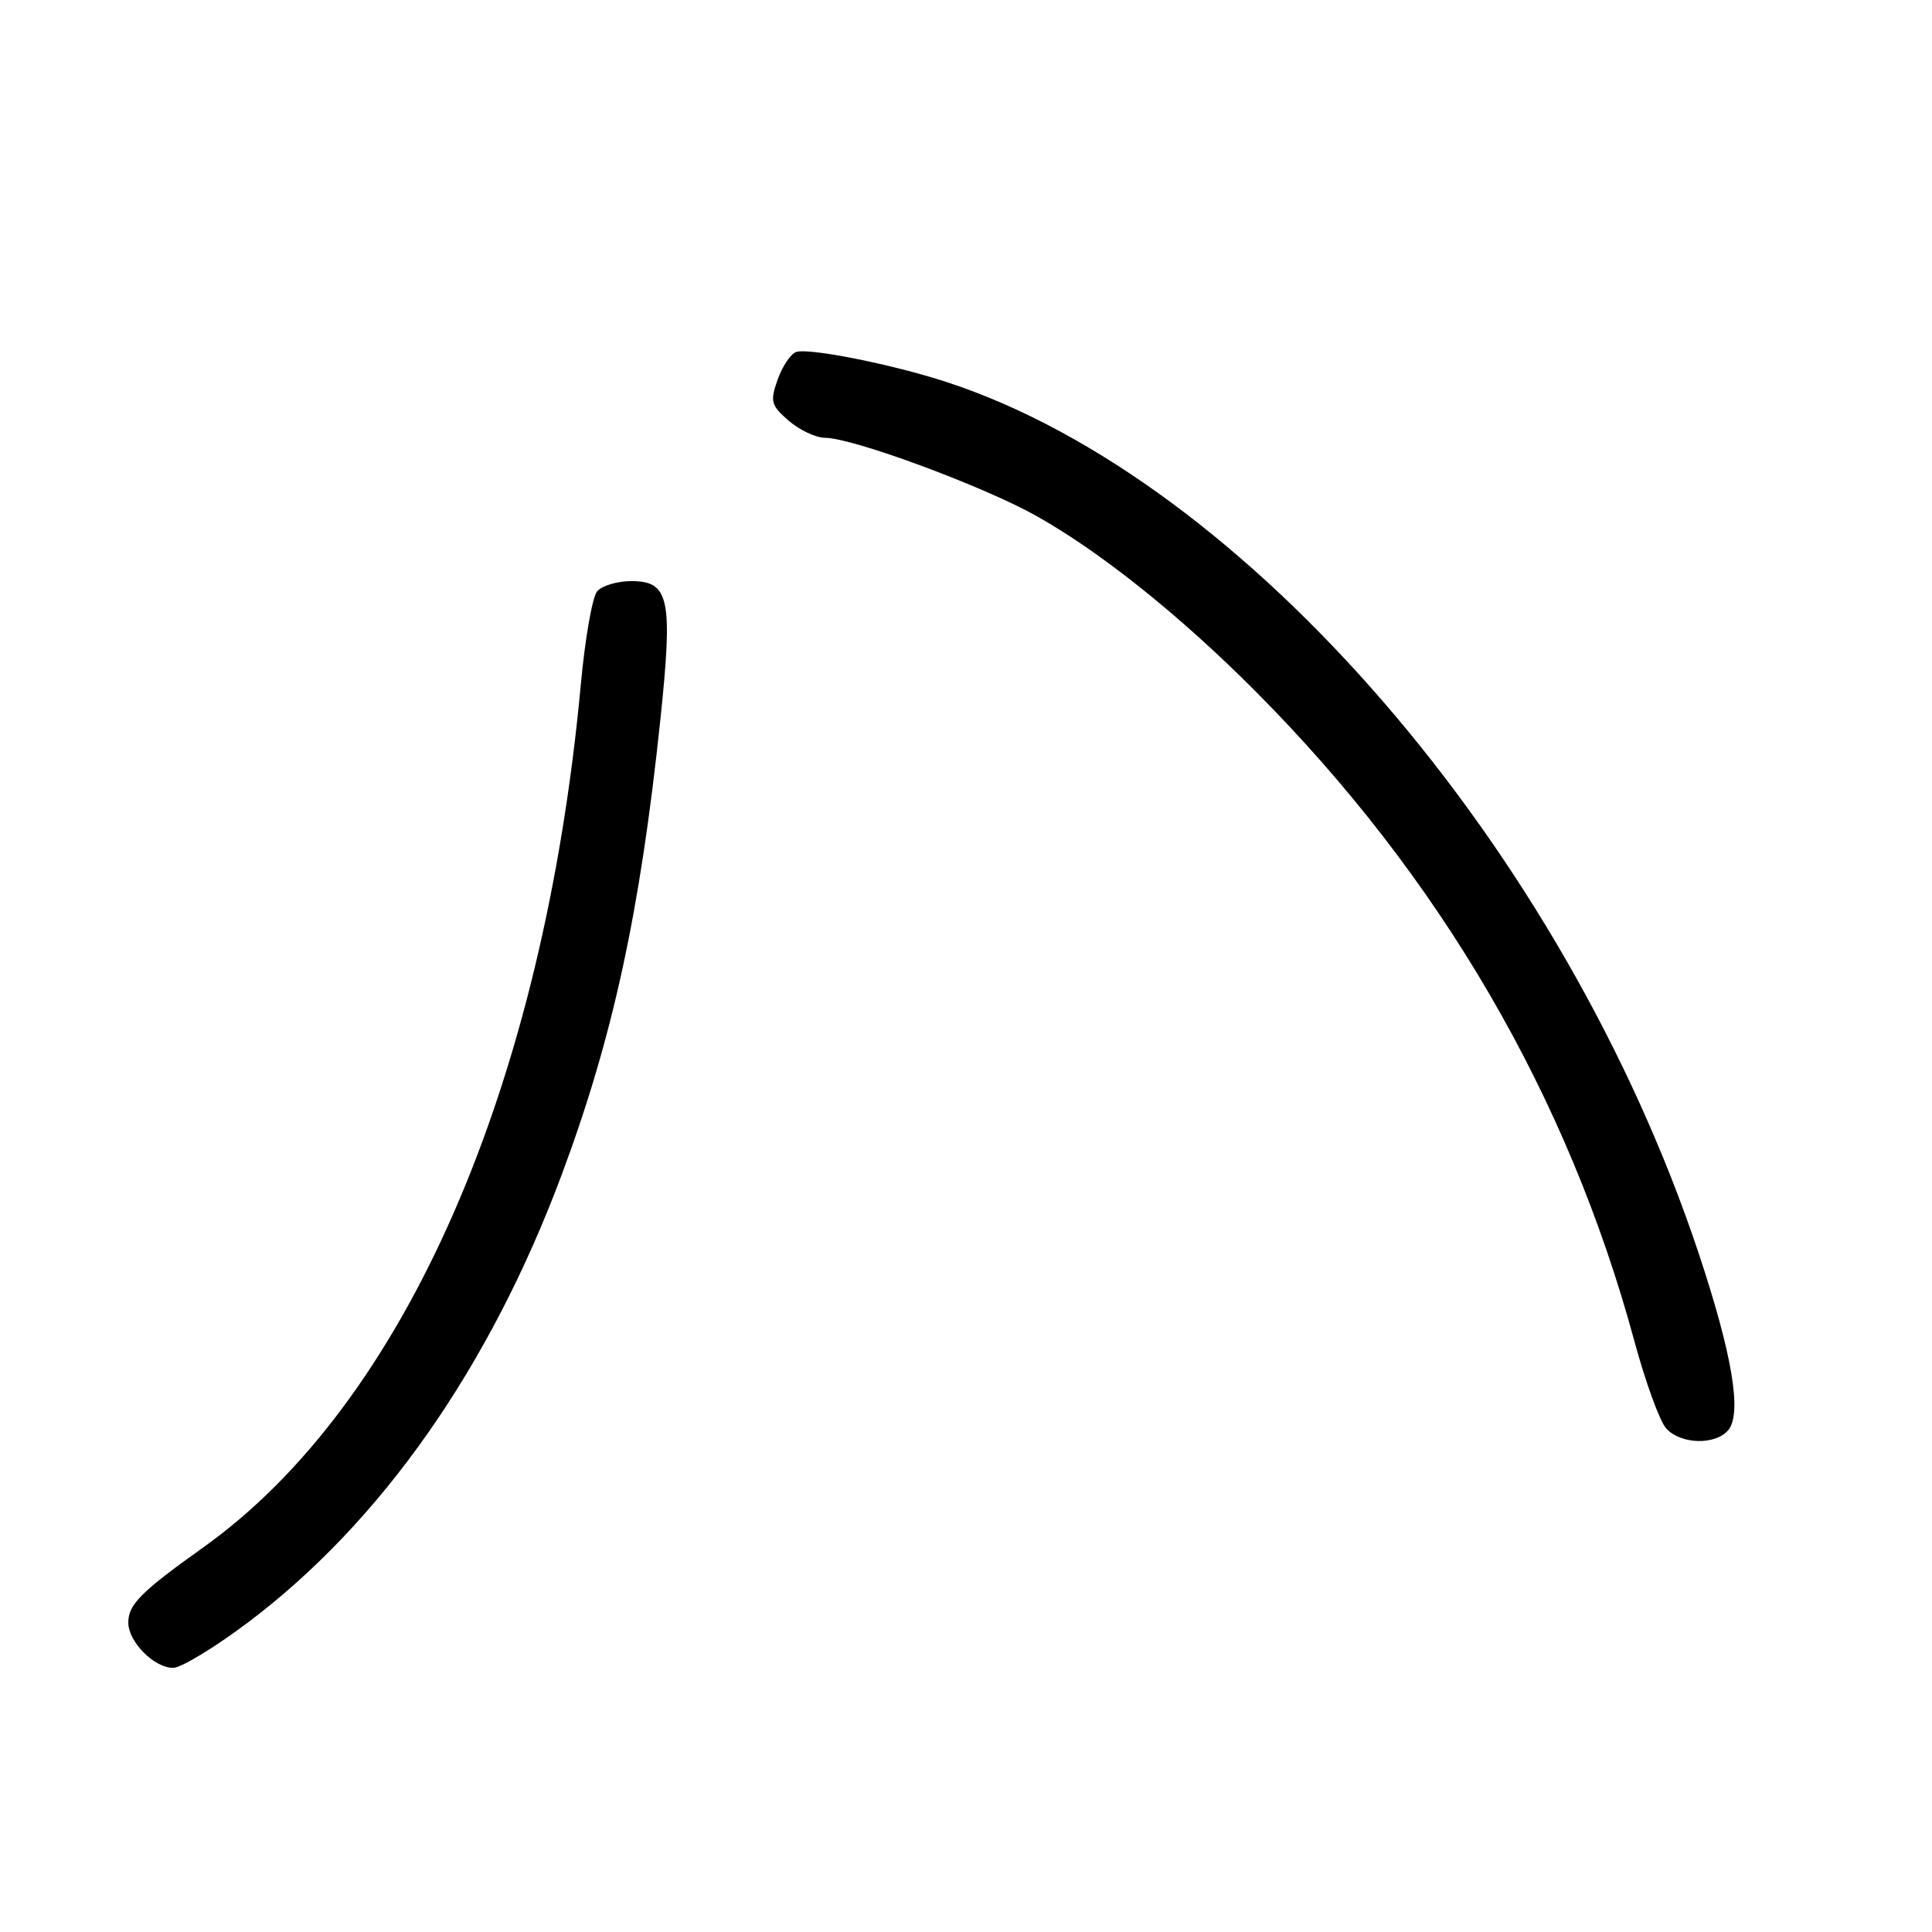 <?xml version="1.0" encoding="UTF-8" standalone="no"?>
<!DOCTYPE svg PUBLIC "-//W3C//DTD SVG 1.1//EN" "http://www.w3.org/Graphics/SVG/1.1/DTD/svg11.dtd" >
<svg xmlns="http://www.w3.org/2000/svg" xmlns:xlink="http://www.w3.org/1999/xlink" version="1.1" viewBox="0 0 256 256">
 <g >
 <path fill="currentColor"
d=" M 32.89 214.96 C 50.55 201.65 64.89 181.18 74.42 155.68 C 81.20 137.51 84.81 120.91 87.49 95.46 C 89.19 79.32 88.70 77.00 83.65 77.00 C 81.78 77.00 79.73 77.62 79.11 78.37 C 78.49 79.12 77.52 84.63 76.97 90.62 C 72.03 143.98 53.67 185.97 26.92 205.05 C 18.67 210.93 17.00 212.61 17.00 215.00 C 17.00 217.55 20.42 221.00 22.94 221.00 C 24.00 221.00 28.48 218.28 32.89 214.96 Z  M 229.01 189.49 C 230.85 187.27 229.53 179.42 225.06 166.00 C 207.18 112.45 164.99 63.58 125.48 50.64 C 118.33 48.29 107.05 46.04 105.47 46.65 C 104.74 46.93 103.64 48.59 103.03 50.33 C 102.02 53.20 102.16 53.71 104.51 55.75 C 105.94 56.99 108.10 58.00 109.31 58.01 C 112.99 58.02 130.20 64.38 137.28 68.34 C 145.80 73.11 156.36 81.55 166.36 91.60 C 190.85 116.20 207.79 145.28 216.58 177.76 C 218.03 183.12 219.91 188.29 220.76 189.25 C 222.66 191.40 227.31 191.53 229.01 189.49 Z "/>
</g>
</svg>